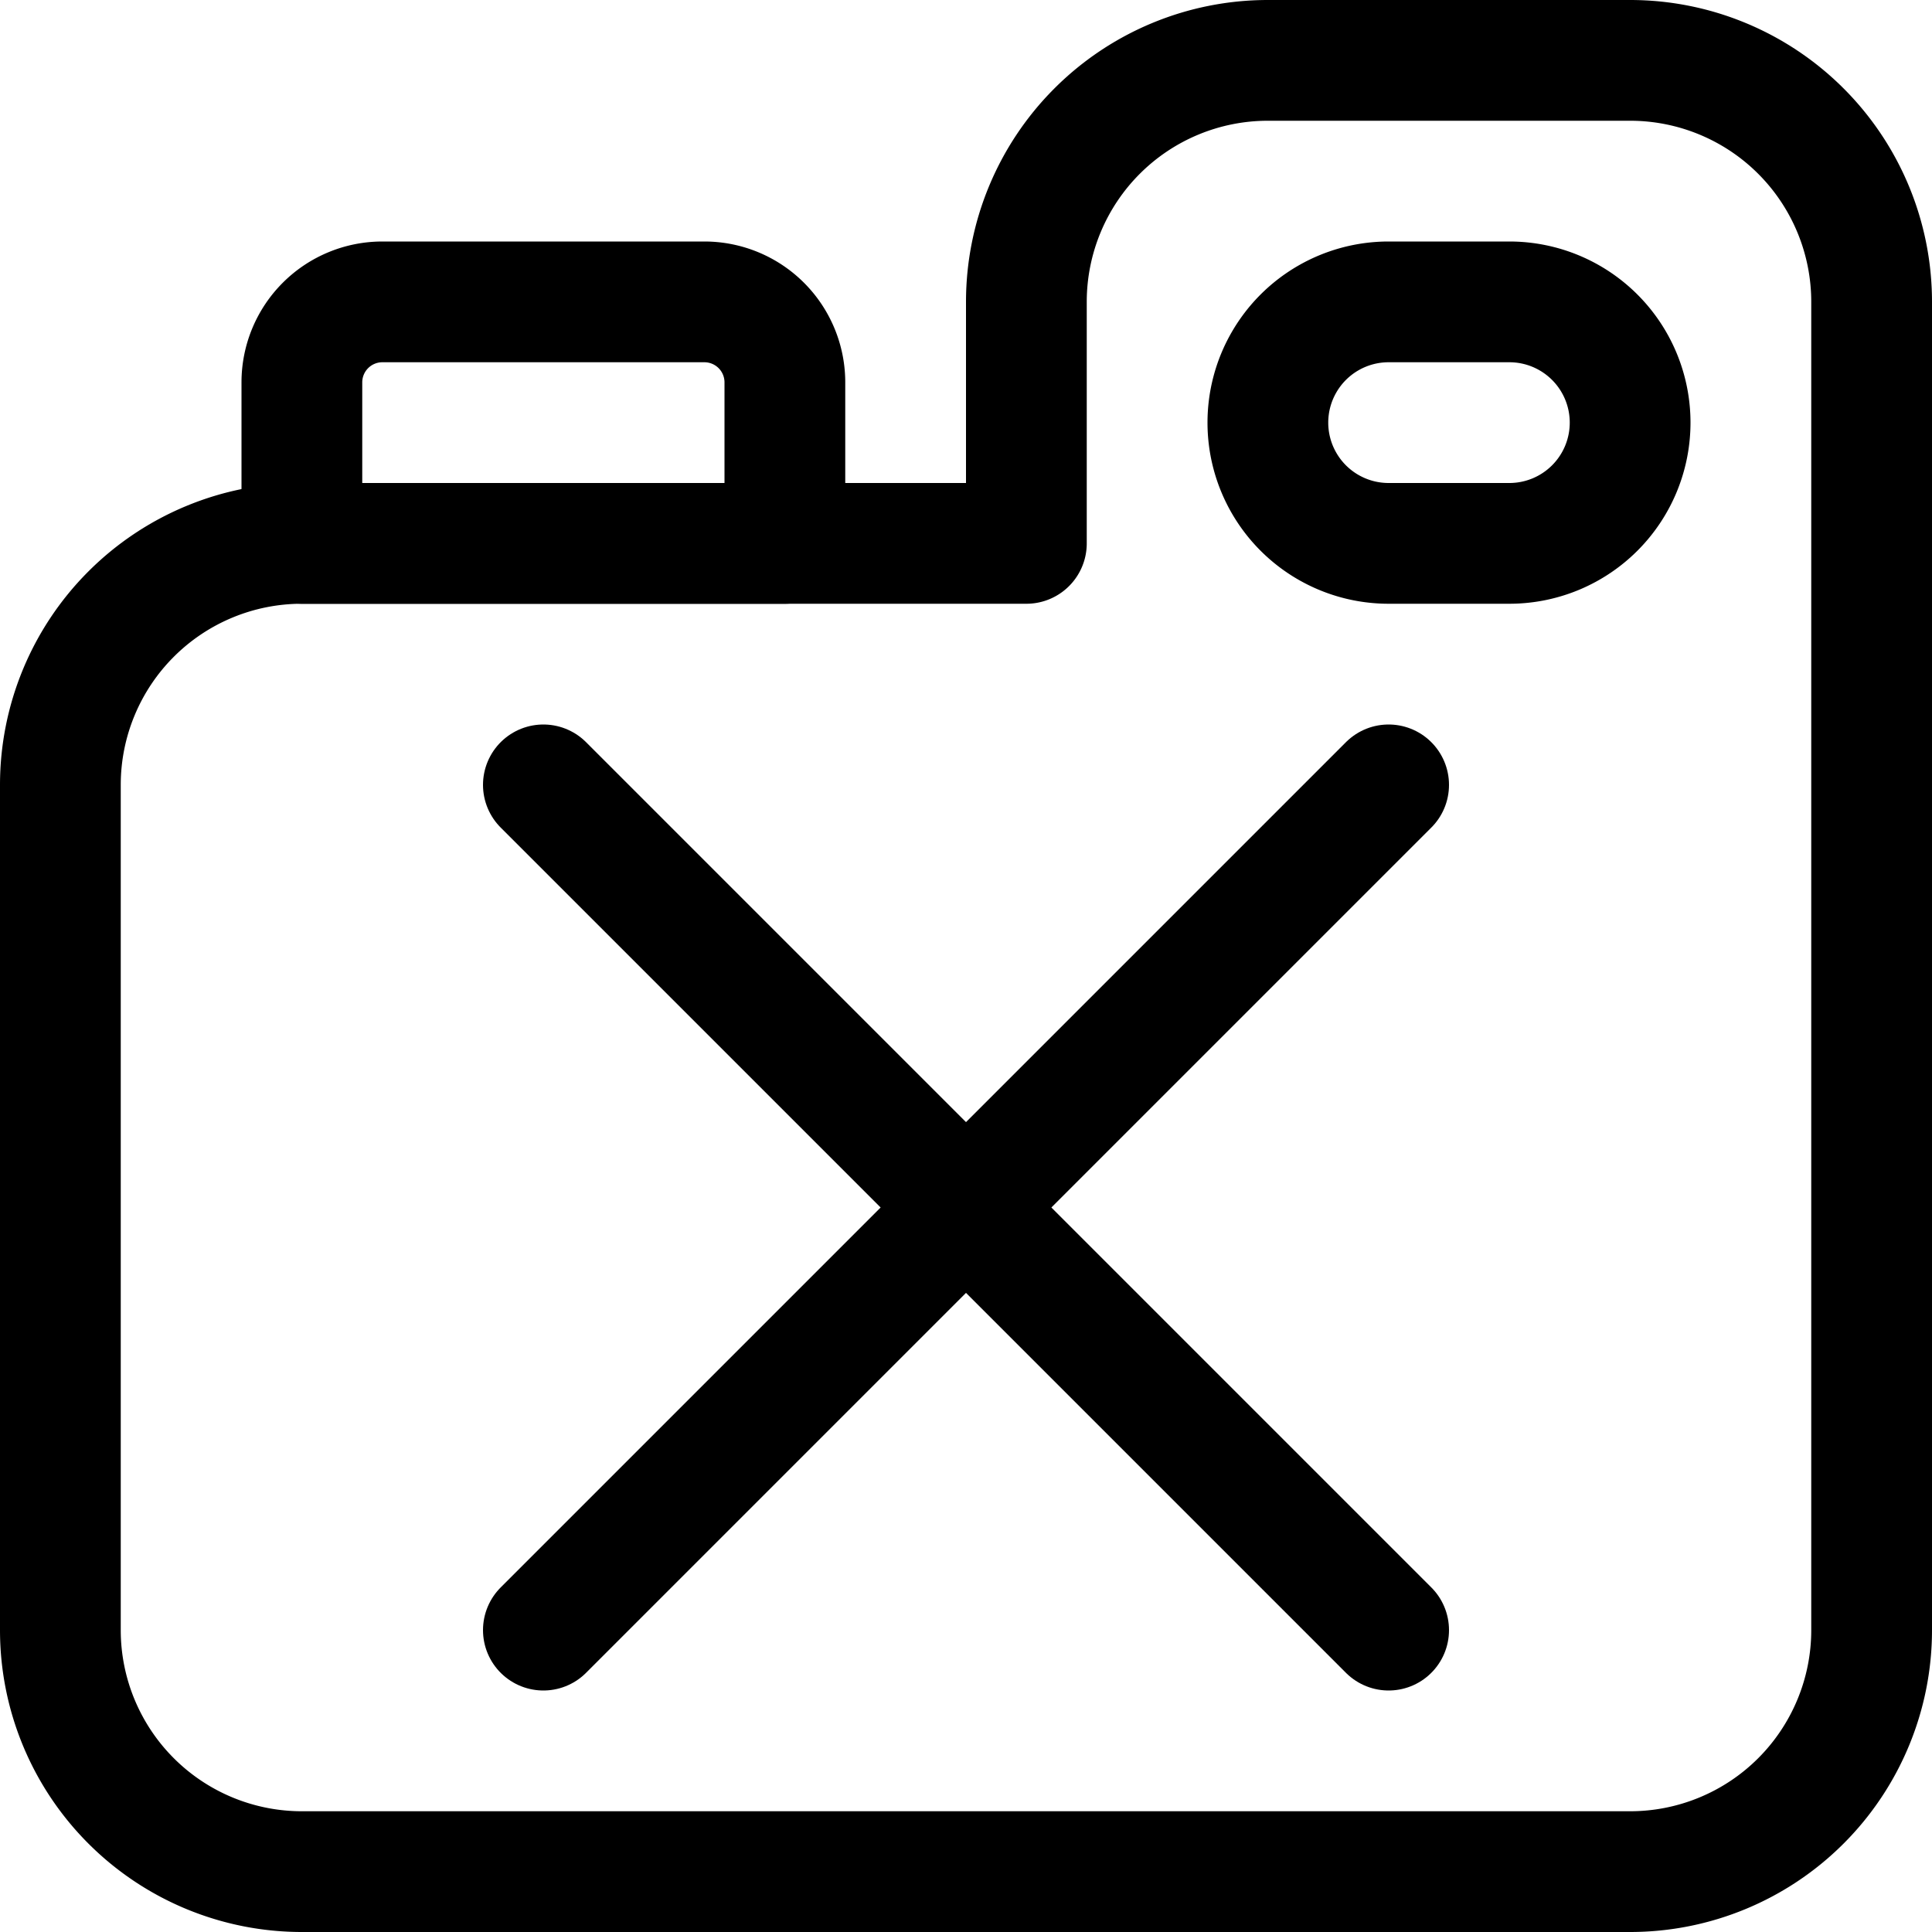 <svg xmlns="http://www.w3.org/2000/svg" viewBox="0 0 24 24"><defs><style>.a{fill:none;stroke:currentColor;stroke-linecap:round;stroke-linejoin:round;stroke-width:1.5px;}</style></defs><title>gas-can</title><path class="a" d="M15.75.75a3,3,0,0,0-3,3v3h-9a3,3,0,0,0-3,3v10.5a3,3,0,0,0,3,3h16.5a3,3,0,0,0,3-3V3.75a3,3,0,0,0-3-3Z"/><path class="a" d="M20.25,5.25a1.5,1.5,0,0,0-1.5-1.5h-1.5a1.5,1.5,0,0,0,0,3h1.5A1.5,1.5,0,0,0,20.25,5.25Z"/><path class="a" d="M4.75,3.75h4a1,1,0,0,1,1,1v2a0,0,0,0,1,0,0h-6a0,0,0,0,1,0,0v-2A1,1,0,0,1,4.75,3.75Z"/><line class="a" x1="6.75" y1="9.75" x2="17.25" y2="20.25"/><line class="a" x1="6.75" y1="20.25" x2="17.25" y2="9.75"/></svg>